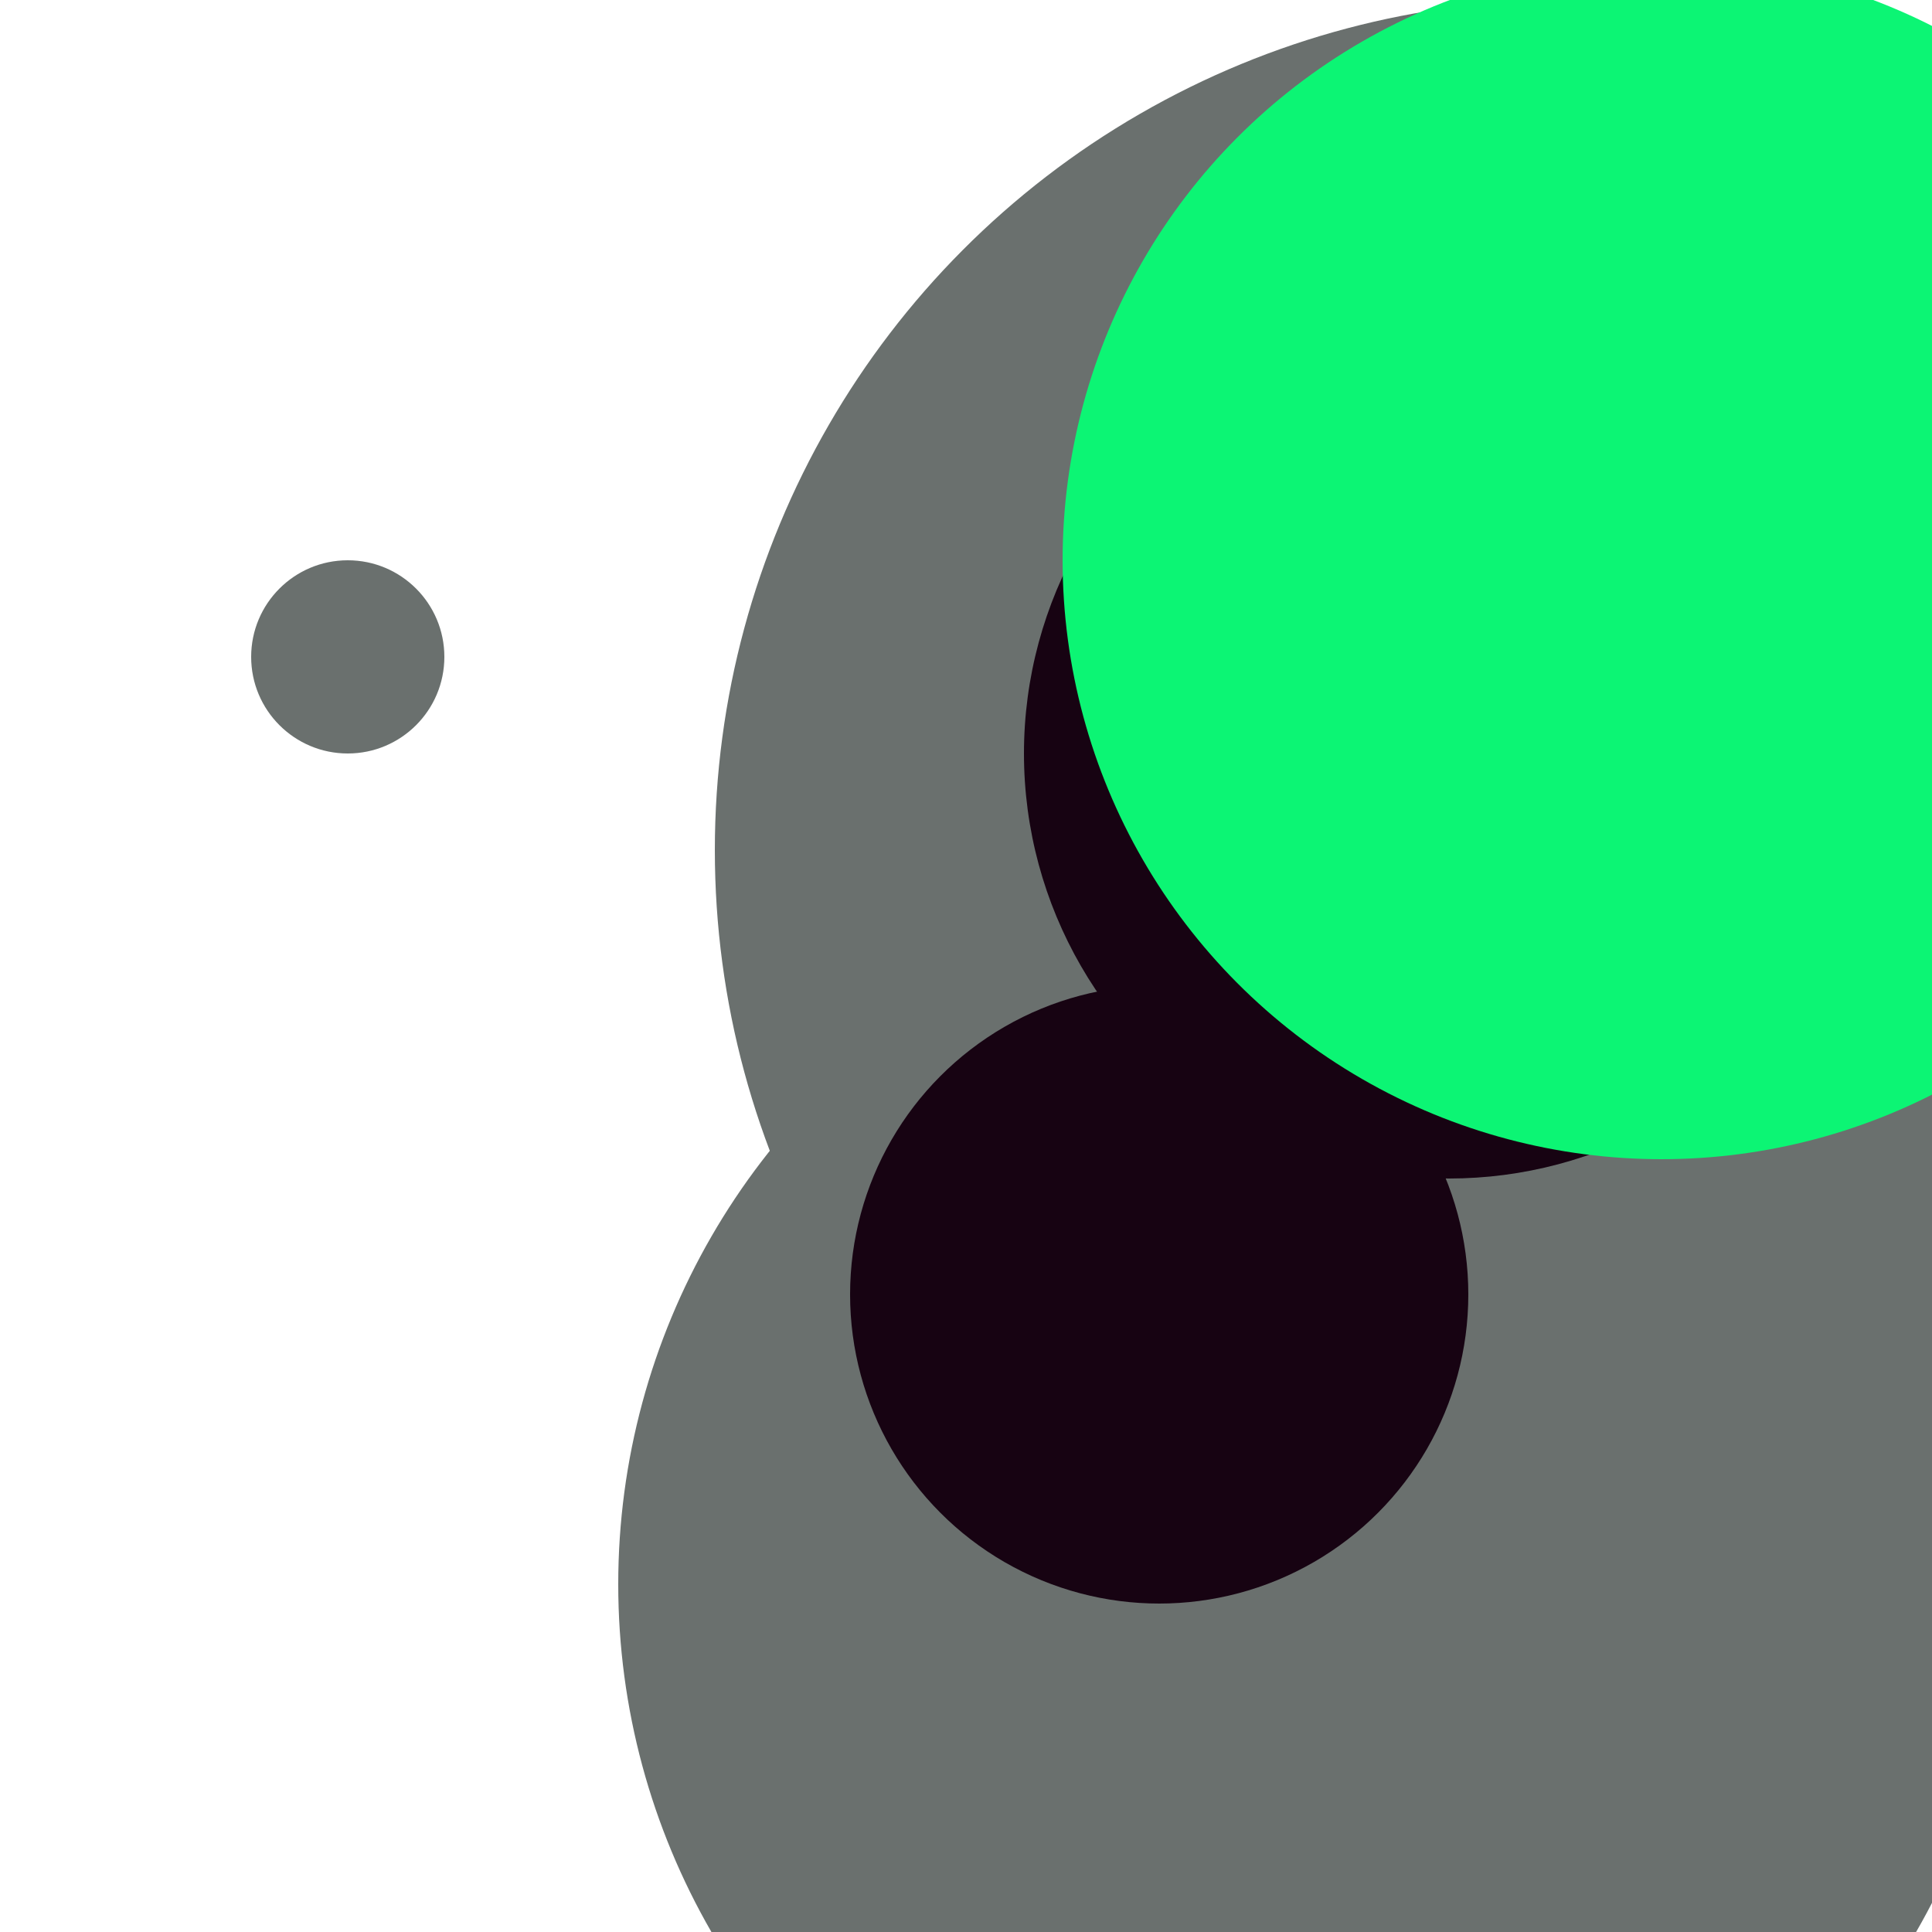 <svg xmlns="http://www.w3.org/2000/svg" preserveAspectRatio="xMinYMin meet" viewBox="0 0 777 777"><defs><filter id="f0" width="300%" height="300%" x="-100%" y="-100%"><feGaussianBlur in="SourceGraphic" stdDeviation="155"/></filter><filter id="f1" width="300%" height="300%" x="-100%" y="-100%"><feGaussianBlur in="SourceGraphic" stdDeviation="700"/></filter></defs><rect width="100%" height="100%" fill="#fff" /><circle cx="81%" cy="44%" r="44%" filter="url(#f1)" fill="#6a706e"></circle><circle cx="68%" cy="82%" r="36%" filter="url(#f1)" fill="#6a706e"></circle><circle cx="75%" cy="39%" r="22%" filter="url(#f0)" fill="#170312"></circle><circle cx="60%" cy="67%" r="16%" filter="url(#f0)" fill="#170312"></circle><circle cx="51%" cy="72%" r="5%" filter="url(#f0)" fill="#170312"></circle><circle cx="18%" cy="34%" r="5%" filter="url(#f0)" fill="#6a706e"></circle><circle cx="86%" cy="29%" r="31%" filter="url(#f0)" fill="#0cf574"></circle></svg>